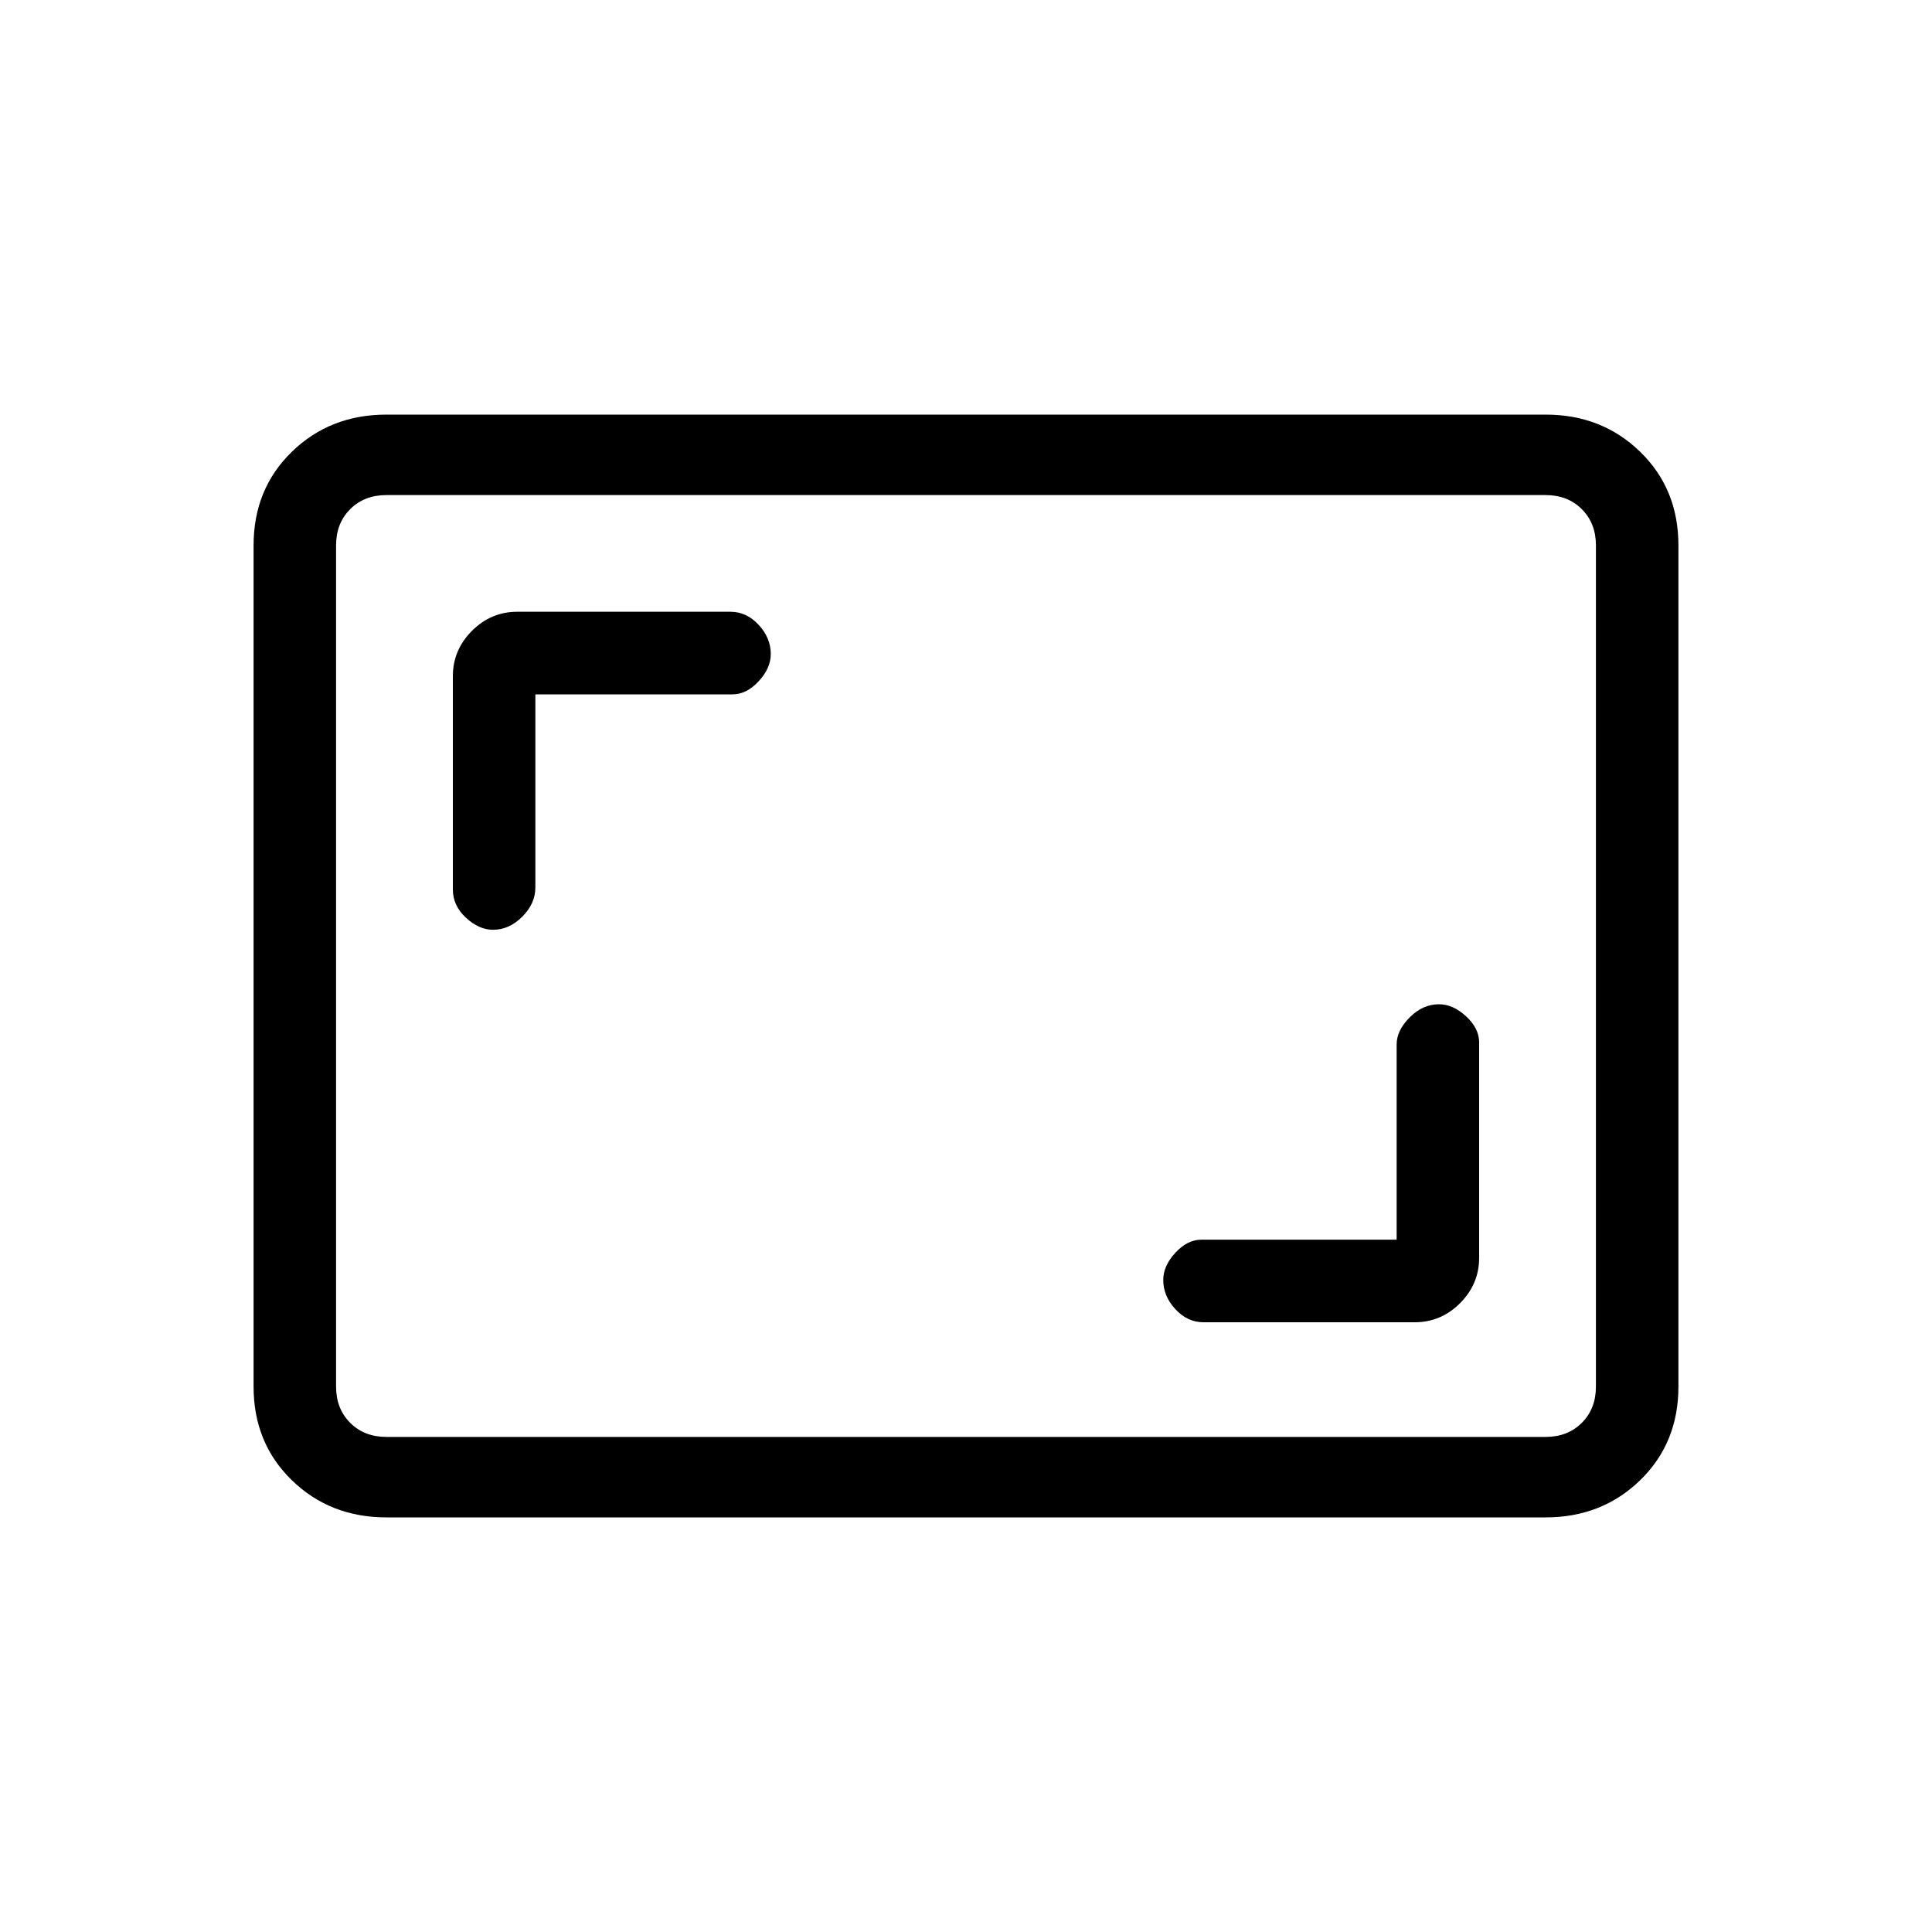 <svg xmlns="http://www.w3.org/2000/svg" height="20" width="20"><path d="M5.104 9.625q.167 0 .302-.135.136-.136.136-.302v-2h2.041q.146 0 .271-.136.125-.135.125-.281 0-.167-.125-.302-.125-.136-.292-.136H5.354q-.271 0-.469.198-.197.198-.197.469v2.208q0 .167.135.292.135.125.281.125Zm7.354 4.063h2.188q.271 0 .469-.198.197-.198.197-.469v-2.229q0-.146-.135-.271-.135-.125-.281-.125-.167 0-.302.135-.136.136-.136.281v2.021h-2.02q-.146 0-.271.136-.125.135-.125.281 0 .167.125.302.125.136.291.136ZM4 15.708q-.583 0-.979-.385t-.396-.969V5.646q0-.584.396-.969T4 4.292h12q.583 0 .979.385t.396.969v8.708q0 .584-.396.969t-.979.385Zm0-.833q-.229 0-.375-.146t-.146-.375V5.646q0-.229.146-.375T4 5.125q-.229 0-.375.146t-.146.375v8.708q0 .229.146.375t.375.146Zm0 0h12q.229 0 .375-.146t.146-.375V5.646q0-.229-.146-.375T16 5.125H4q-.229 0-.375.146t-.146.375v8.708q0 .229.146.375t.375.146Z"/></svg>